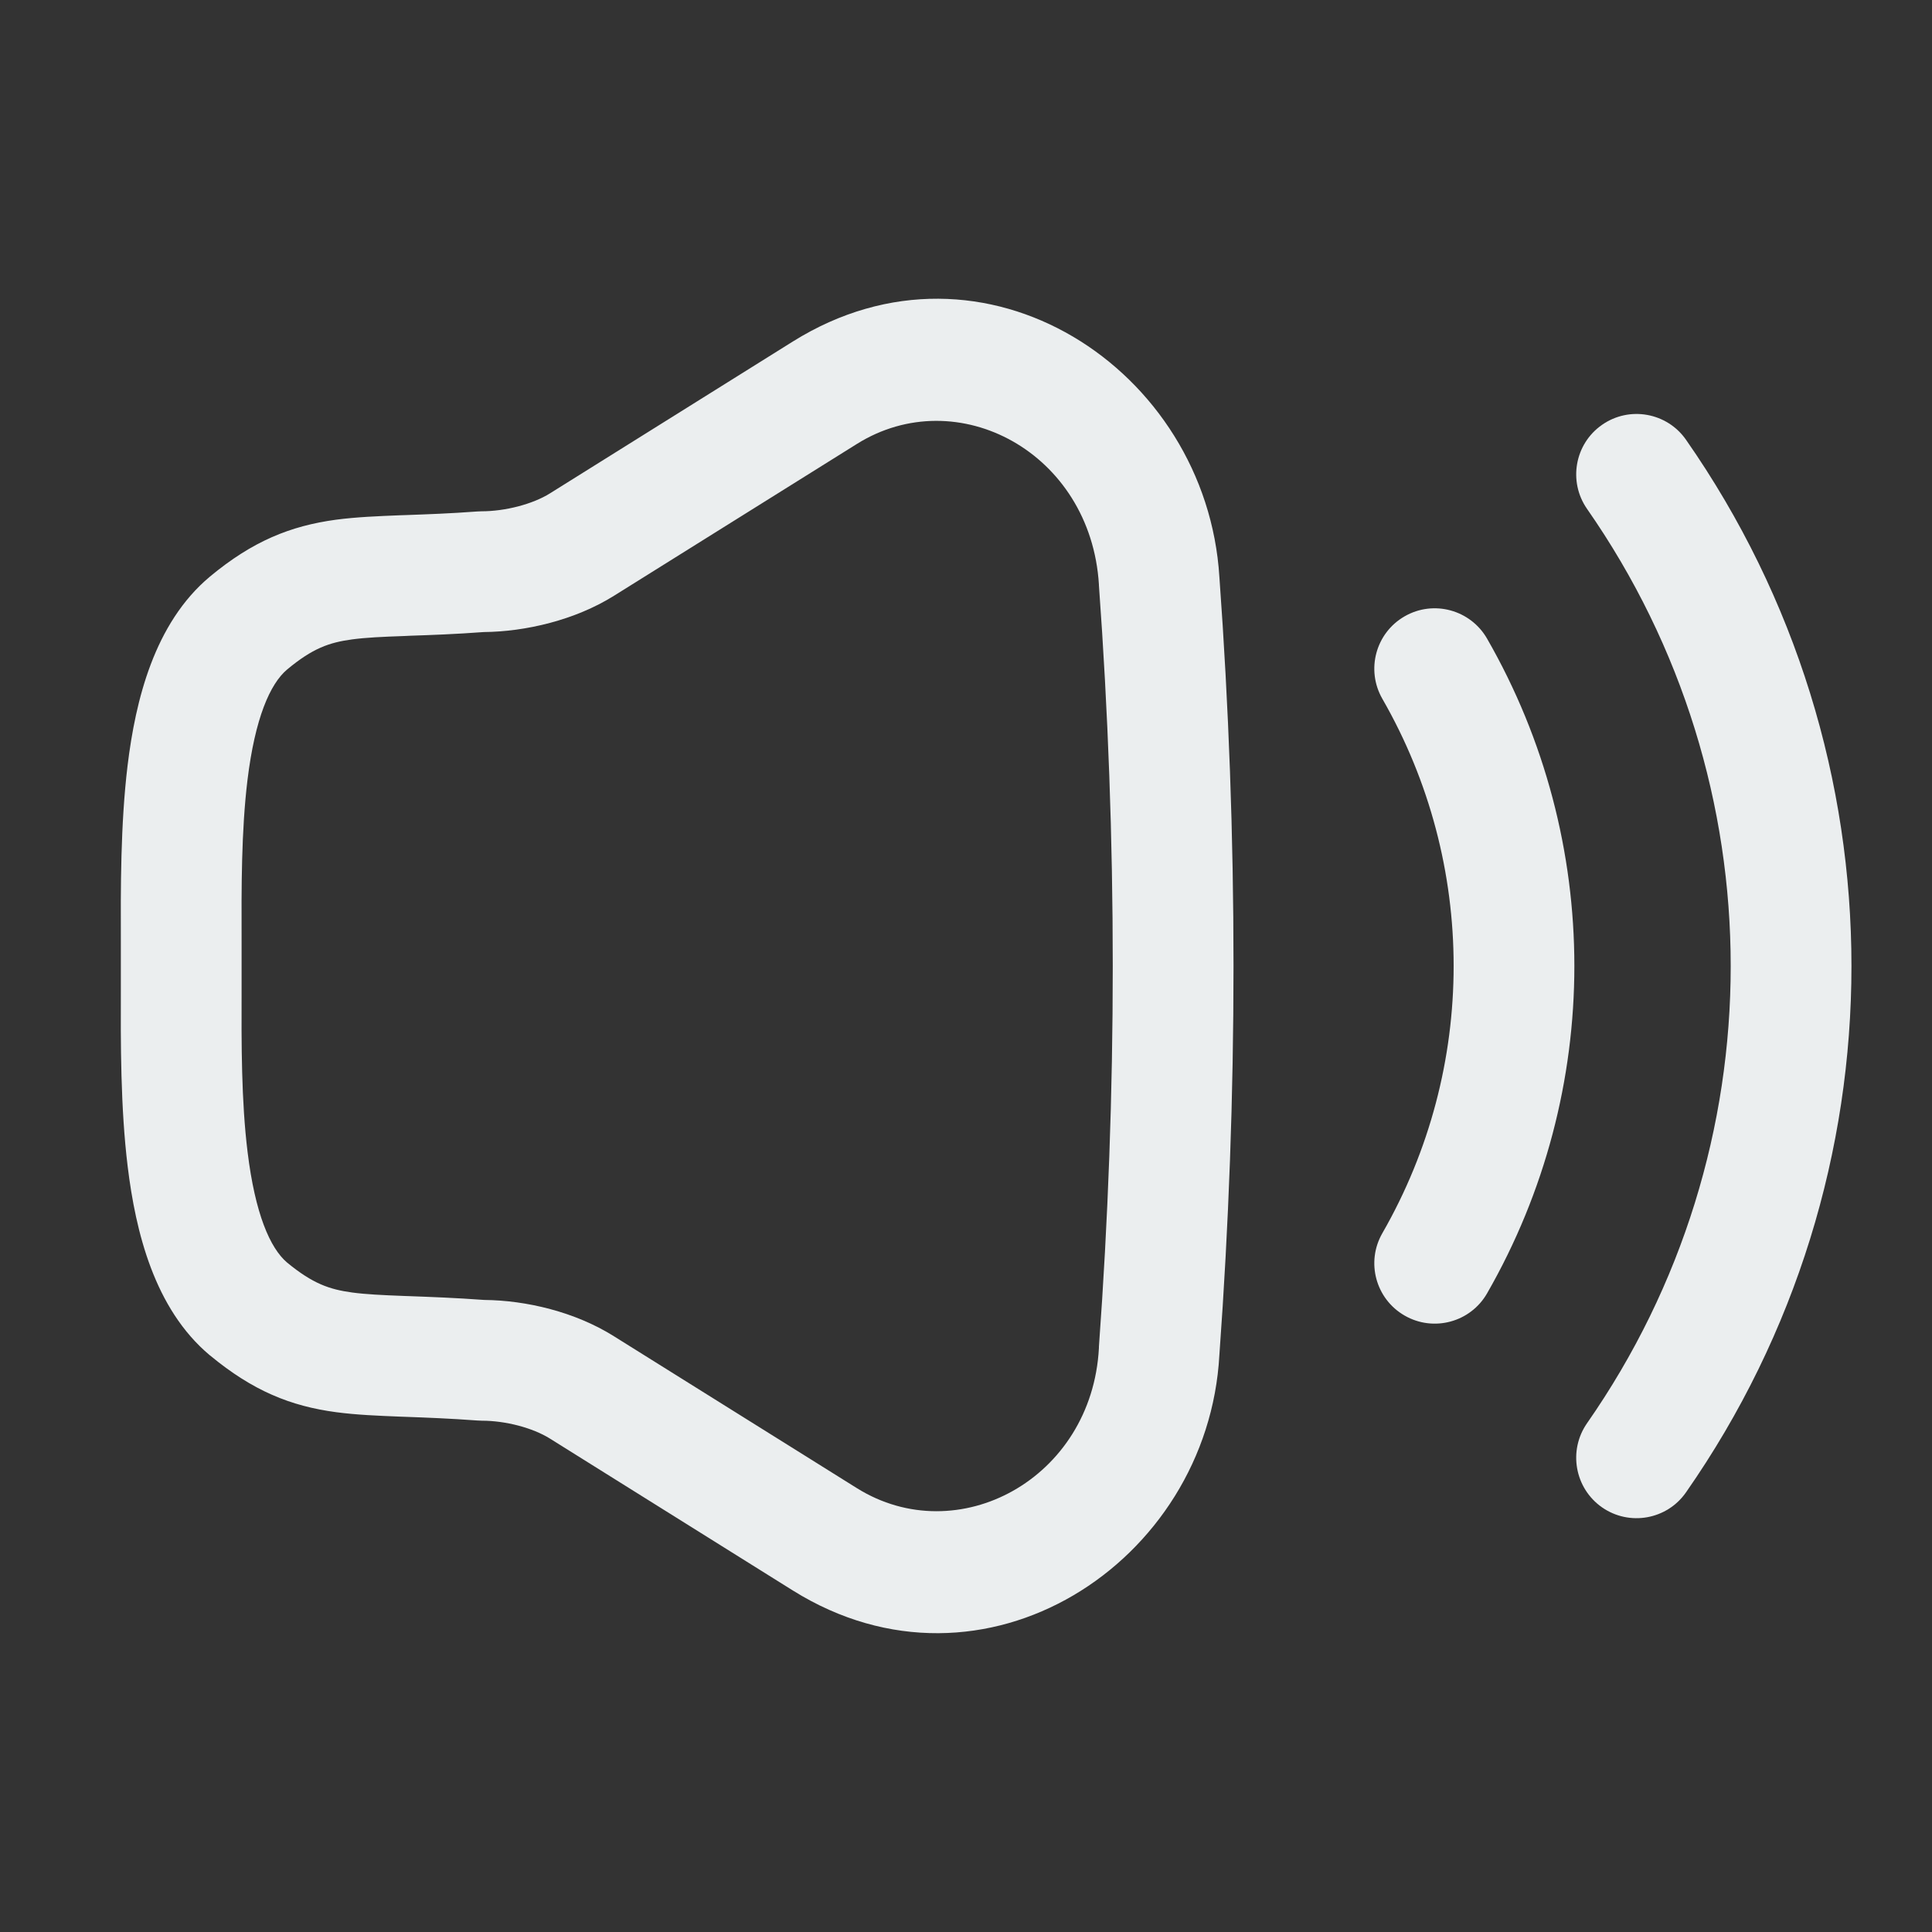 <svg width="20" height="20" viewBox="0 0 20 20" fill="none" xmlns="http://www.w3.org/2000/svg">
<rect x="0" y="0" width="20" height="20" fill="#333333" stroke="none"/>
<path fill-rule="evenodd" clip-rule="evenodd" d="M8.87 4.596L6.355 6.168C5.953 6.419 5.442 6.539 5.008 6.543C4.712 6.565 4.46 6.574 4.249 6.581C4.228 6.582 4.207 6.583 4.187 6.584C3.952 6.592 3.787 6.6 3.645 6.619C3.408 6.651 3.236 6.711 2.973 6.93C2.795 7.079 2.64 7.436 2.562 8.074C2.498 8.601 2.499 9.184 2.501 9.748C2.501 9.832 2.501 9.916 2.501 10C2.501 10.081 2.501 10.163 2.501 10.245C2.499 10.811 2.498 11.397 2.563 11.926C2.641 12.563 2.795 12.92 2.972 13.07C3.238 13.289 3.411 13.348 3.646 13.38C3.788 13.399 3.953 13.407 4.189 13.416C4.208 13.416 4.228 13.417 4.247 13.418C4.46 13.426 4.713 13.435 5.013 13.457C5.449 13.461 5.954 13.581 6.354 13.832L8.87 15.405C9.914 16.057 11.304 15.31 11.376 13.954L11.376 13.941C11.567 11.314 11.567 8.686 11.376 6.059L11.376 6.052C11.292 4.683 9.909 3.946 8.87 4.596ZM12.623 5.972C12.49 3.825 10.187 2.299 8.208 3.535L5.692 5.108C5.516 5.218 5.232 5.293 4.983 5.293C4.968 5.293 4.952 5.294 4.937 5.295C4.657 5.316 4.42 5.324 4.203 5.332C4.182 5.333 4.162 5.334 4.142 5.334C3.915 5.343 3.69 5.352 3.478 5.38C3.007 5.444 2.616 5.601 2.173 5.969L2.172 5.97C1.596 6.452 1.403 7.252 1.321 7.922C1.247 8.533 1.249 9.203 1.251 9.759C1.251 9.842 1.251 9.922 1.251 10C1.251 10.075 1.251 10.154 1.251 10.235C1.249 10.792 1.247 11.465 1.322 12.078C1.404 12.748 1.597 13.548 2.171 14.029L2.175 14.032C2.619 14.399 3.009 14.556 3.48 14.619C3.691 14.647 3.916 14.656 4.143 14.665C4.162 14.665 4.181 14.666 4.2 14.667C4.418 14.675 4.657 14.684 4.941 14.705C4.956 14.706 4.972 14.707 4.988 14.707C5.235 14.707 5.514 14.781 5.691 14.891L8.208 16.465C10.182 17.698 12.506 16.178 12.623 14.026C12.818 11.341 12.818 8.656 12.623 5.972Z" fill="#EBEEEF"/>
<path fill-rule="evenodd" clip-rule="evenodd" d="M14.541 6.38C14.84 6.208 15.222 6.312 15.394 6.611C16.599 8.709 16.599 11.29 15.394 13.389C15.222 13.688 14.84 13.791 14.541 13.619C14.241 13.447 14.138 13.065 14.31 12.766C15.294 11.053 15.294 8.946 14.31 7.234C14.138 6.934 14.241 6.552 14.541 6.38Z" fill="#EBEEEF"/>
<path fill-rule="evenodd" clip-rule="evenodd" d="M16.584 4.398C16.867 4.2 17.257 4.27 17.454 4.553C19.737 7.826 19.737 12.175 17.454 15.448C17.257 15.732 16.867 15.801 16.584 15.604C16.301 15.406 16.232 15.016 16.429 14.733C18.412 11.89 18.412 8.112 16.429 5.268C16.232 4.985 16.301 4.595 16.584 4.398Z" fill="#EBEEEF"/>
</svg>

